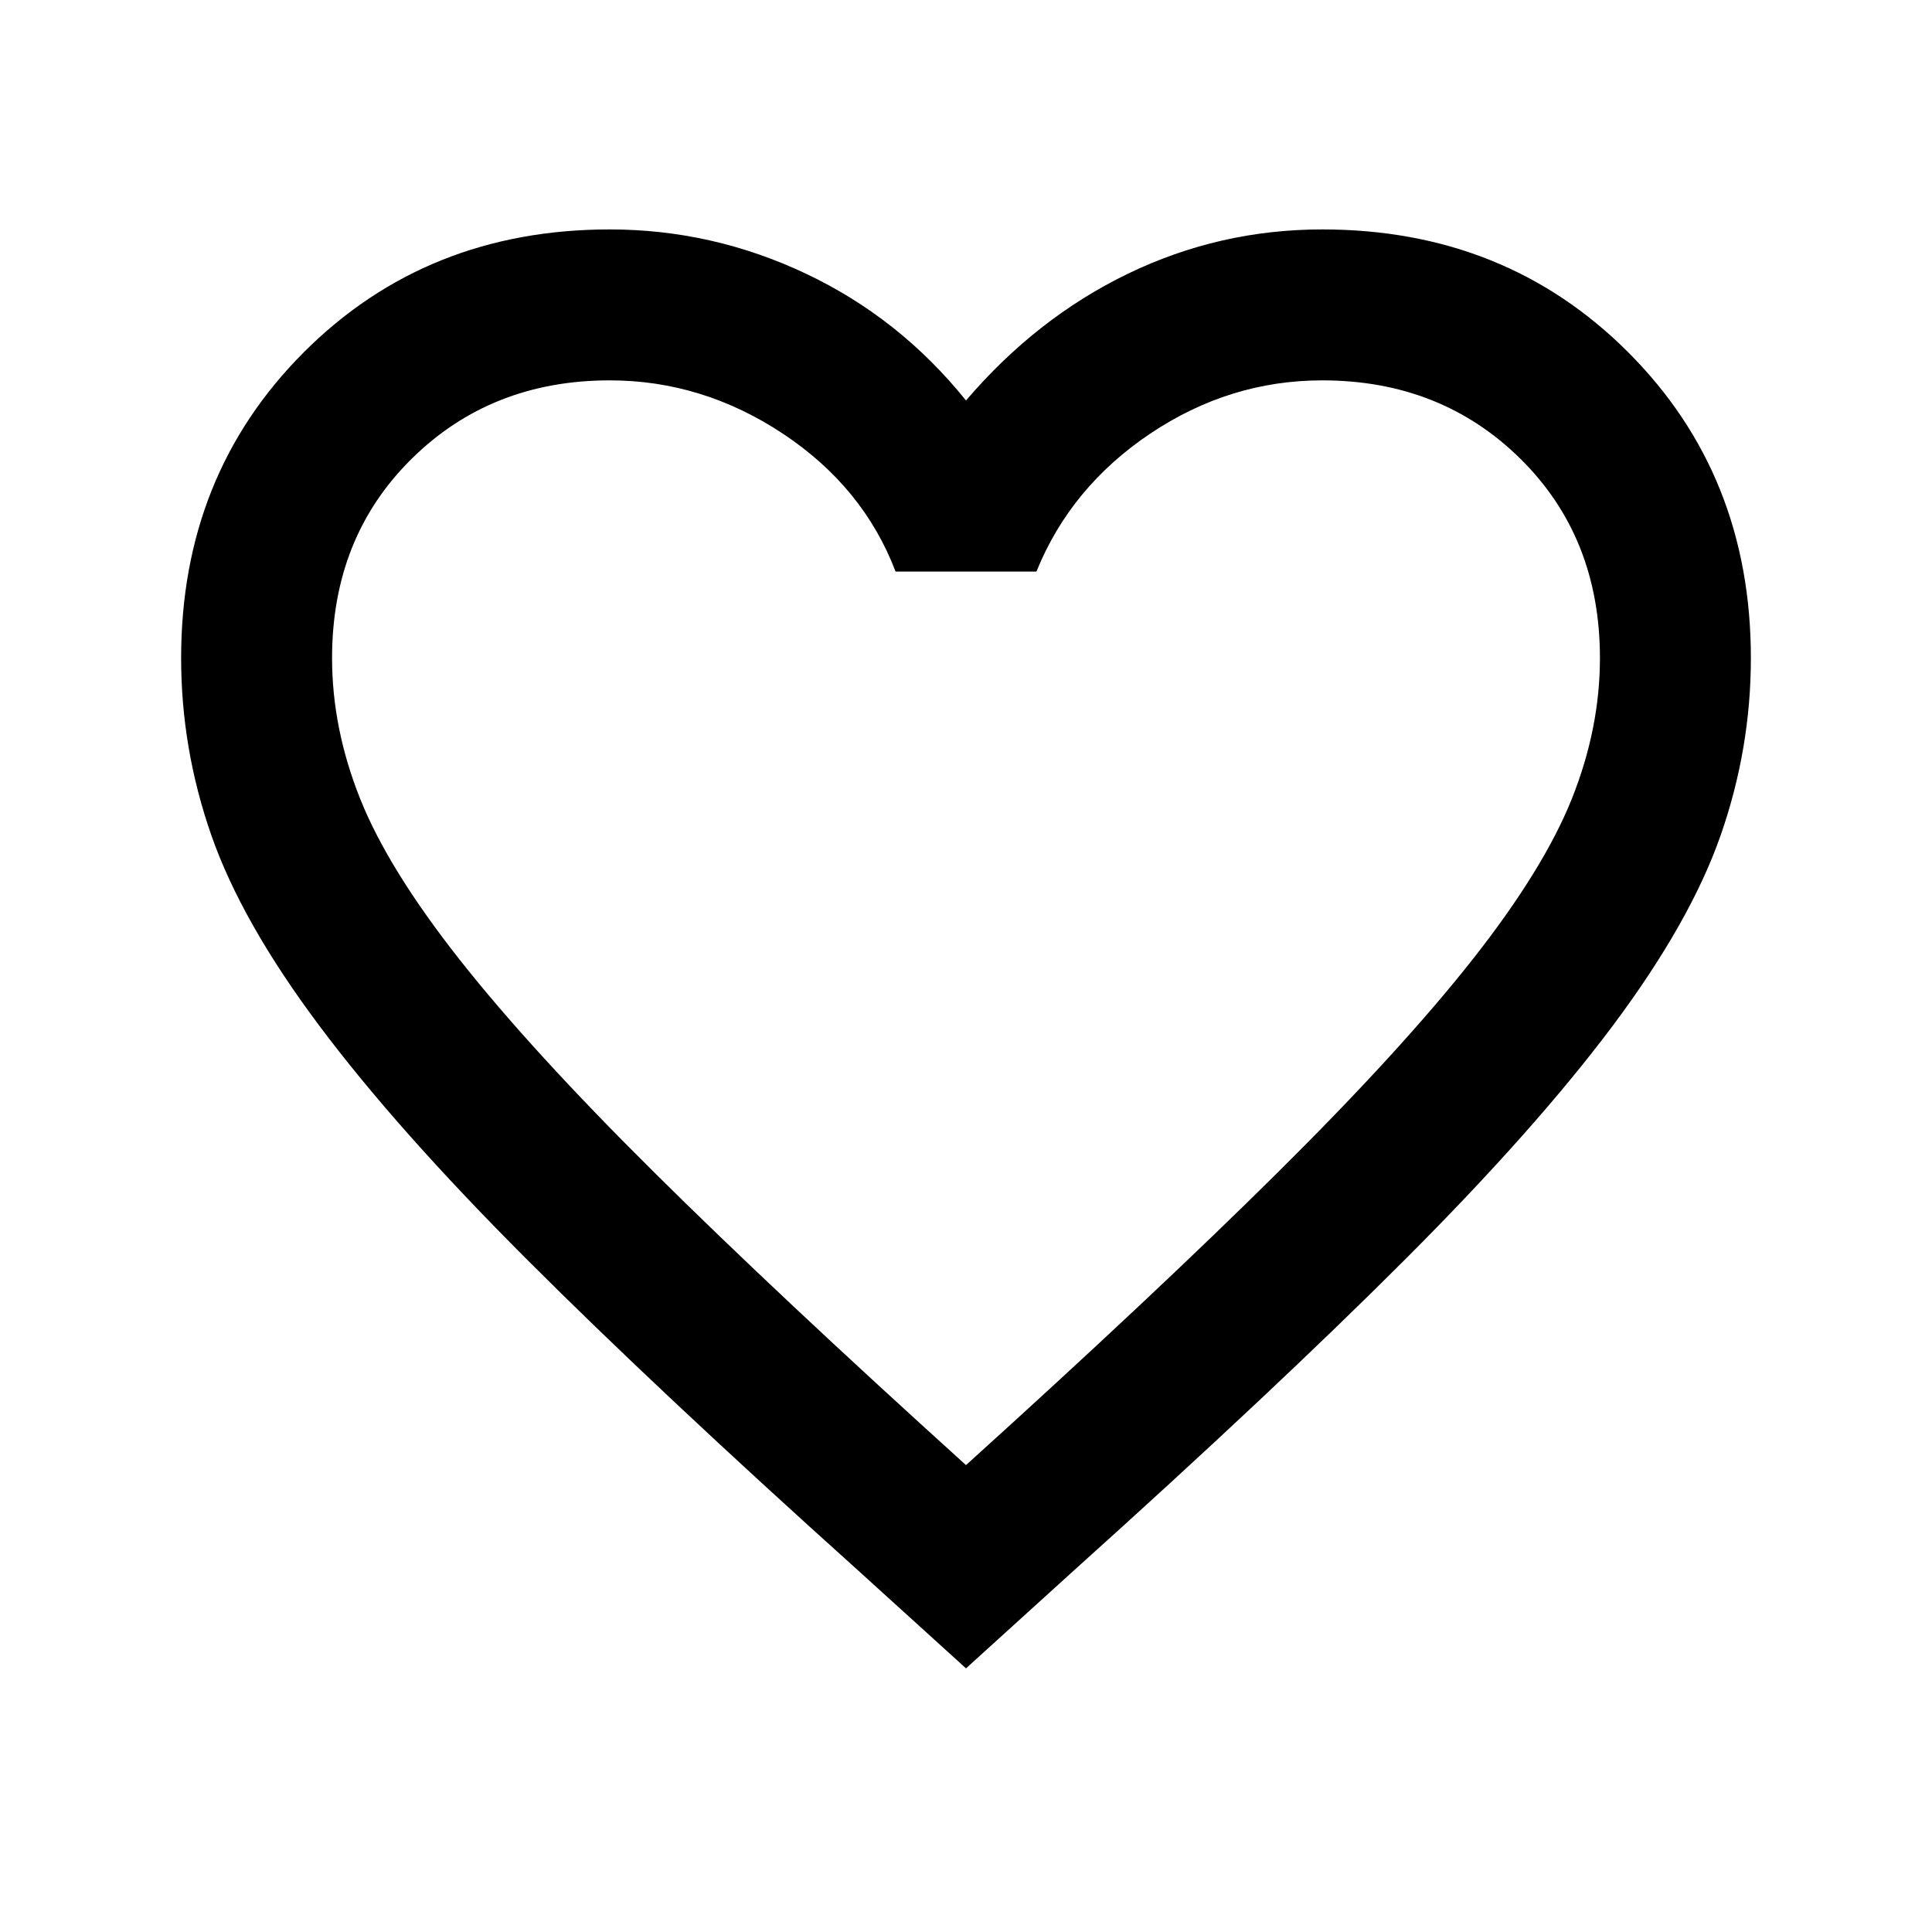 <svg xmlns="http://www.w3.org/2000/svg" height="24" width="24"><path d="M12 20.725 10.65 19.5q-2.475-2.225-4.1-3.85-1.625-1.625-2.587-2.913Q3 11.45 2.625 10.375 2.25 9.3 2.25 8.175q0-2.275 1.525-3.8t3.8-1.525q1.275 0 2.437.55 1.163.55 1.988 1.575.875-1.025 2.012-1.575 1.138-.55 2.413-.55 2.275 0 3.8 1.525t1.525 3.8q0 1.125-.375 2.2-.375 1.075-1.337 2.362-.963 1.288-2.588 2.913-1.625 1.625-4.1 3.85Zm0-2.525q2.35-2.125 3.875-3.638 1.525-1.512 2.413-2.637.887-1.125 1.237-2 .35-.875.35-1.75 0-1.5-.987-2.475-.988-.975-2.463-.975-1.15 0-2.137.662-.988.663-1.413 1.713h-1.75q-.4-1.05-1.4-1.713-1-.662-2.15-.662-1.475 0-2.462.975-.988.975-.988 2.475 0 .875.35 1.75t1.238 2q.887 1.125 2.412 2.637Q9.65 16.075 12 18.2Zm0-6.75Z"/></svg>